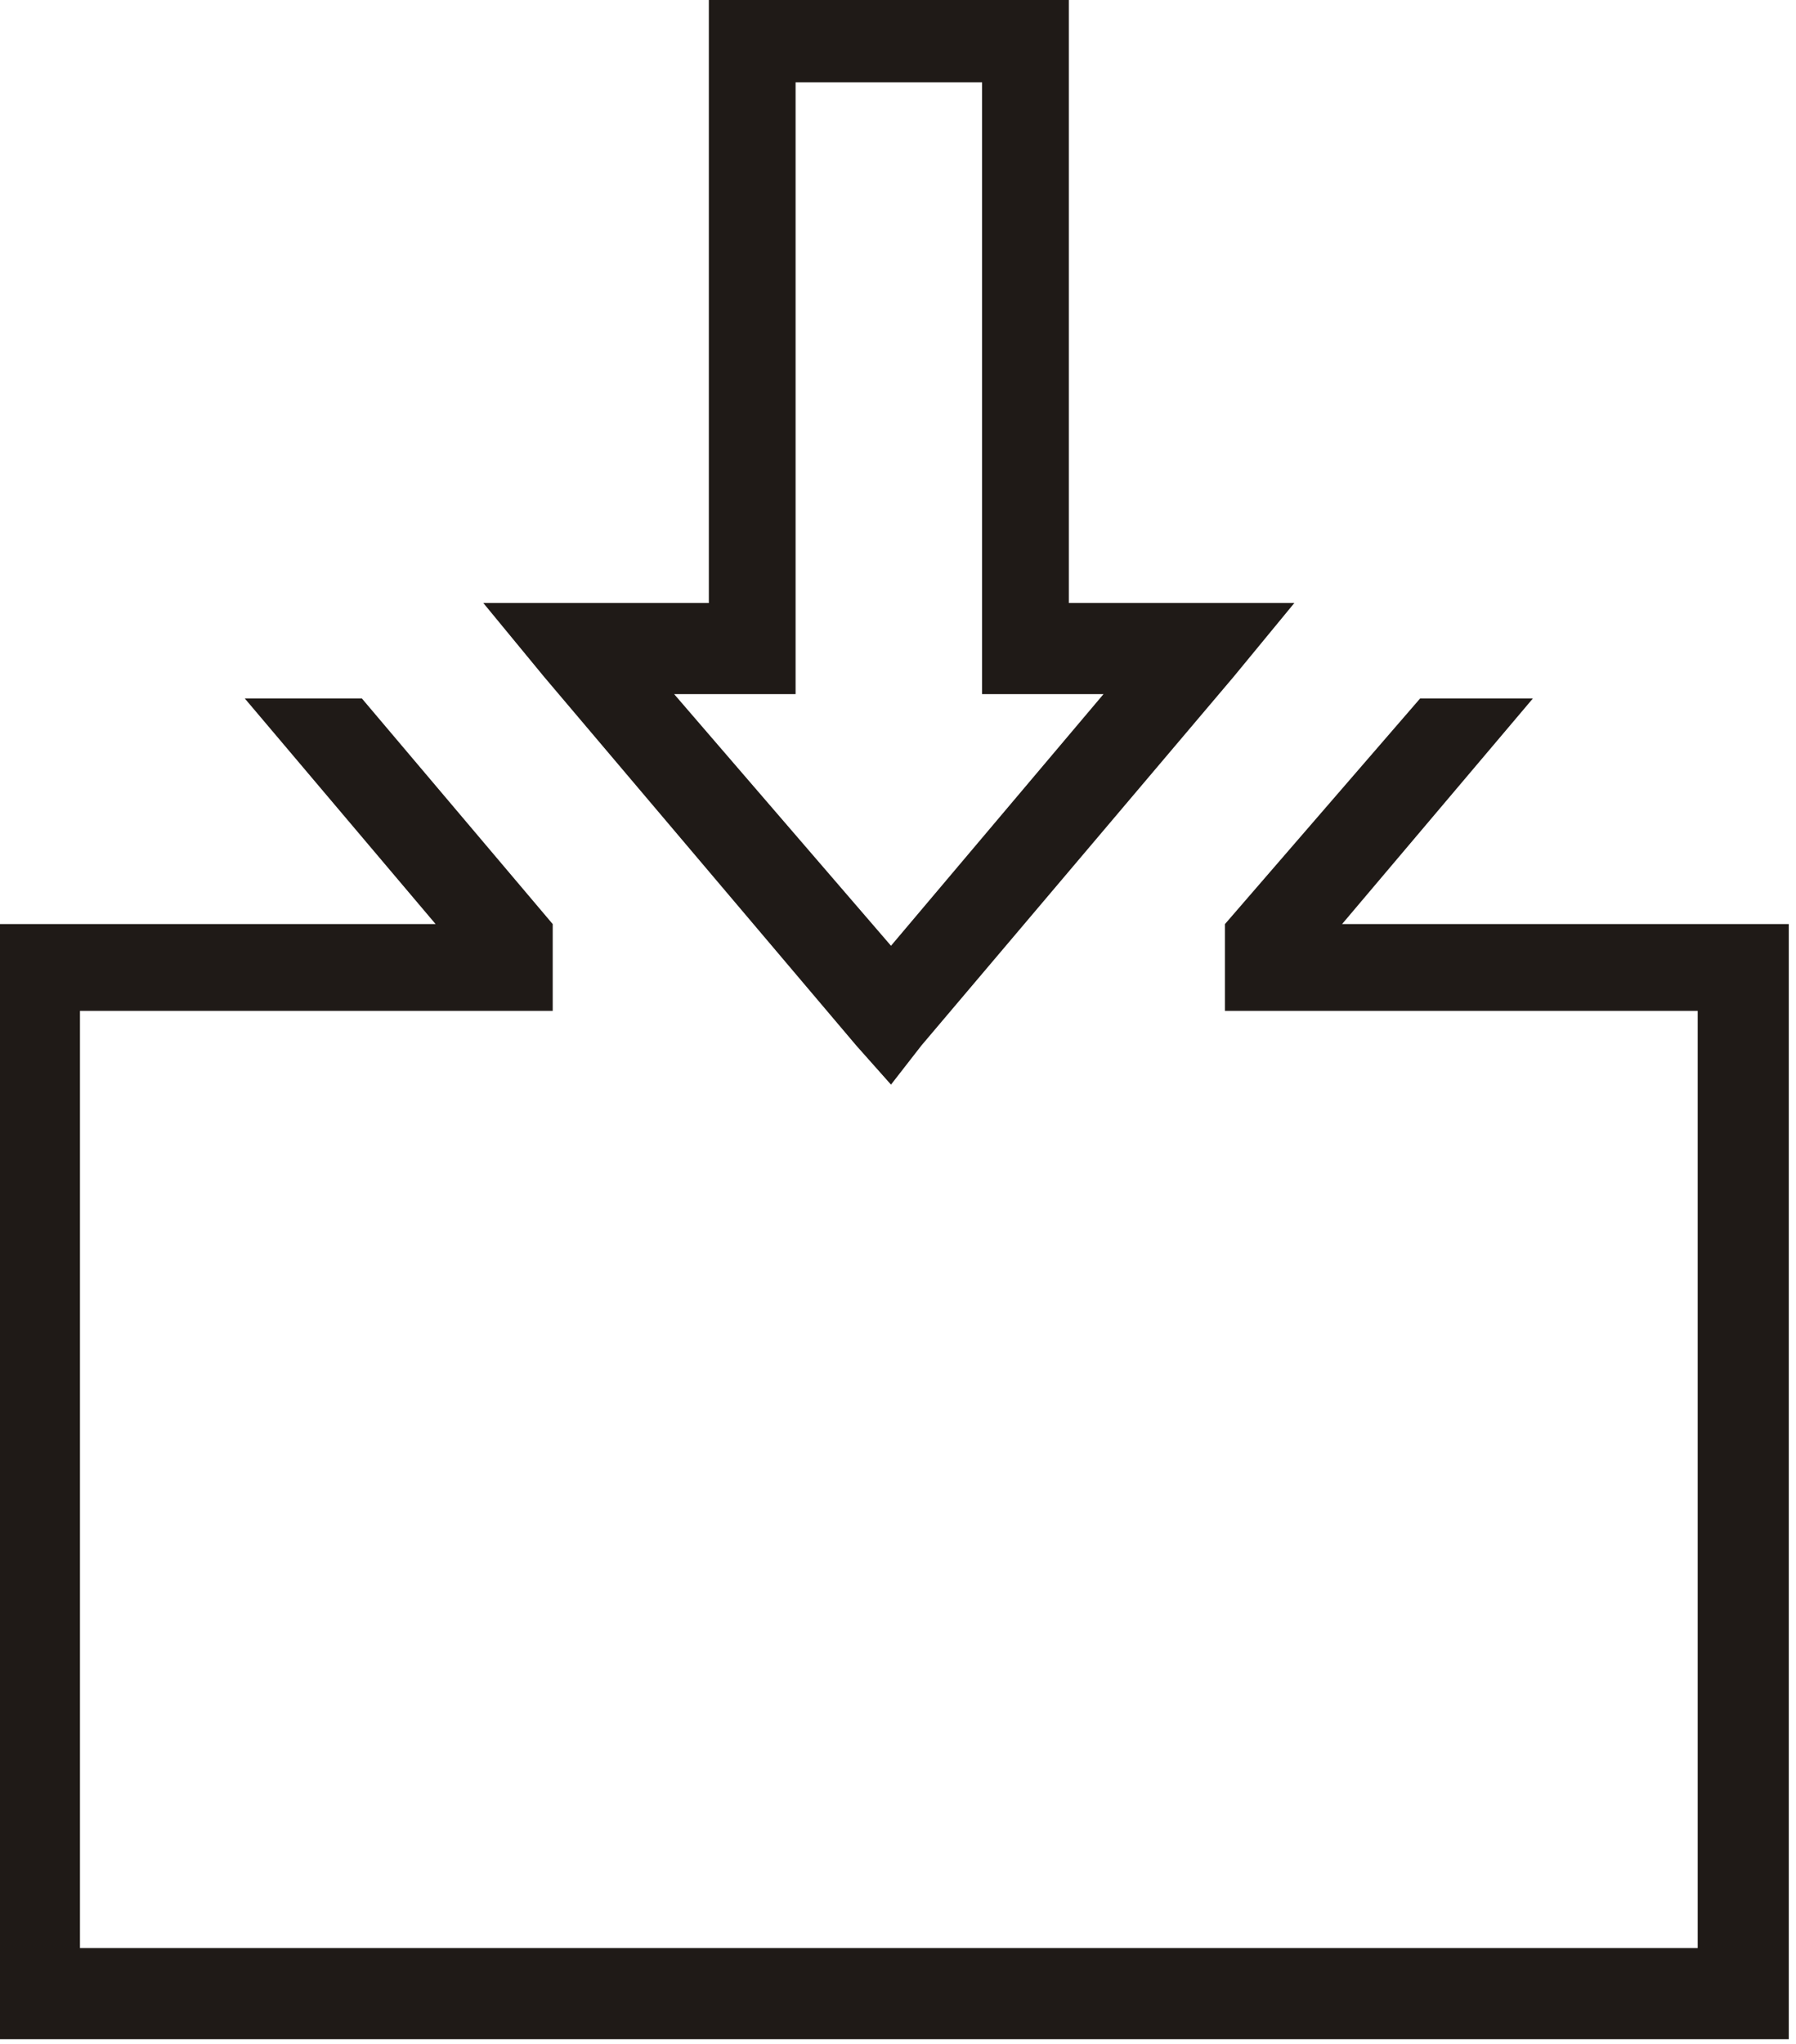 <?xml version="1.0" encoding="UTF-8" standalone="no"?>
<svg xmlns:dc="http://purl.org/dc/elements/1.1/" xmlns:cc="http://creativecommons.org/ns#" xmlns:rdf="http://www.w3.org/1999/02/22-rdf-syntax-ns#" xmlns:svg="http://www.w3.org/2000/svg" xmlns="http://www.w3.org/2000/svg" xmlns:sodipodi="http://sodipodi.sourceforge.net/DTD/sodipodi-0.dtd" xmlns:inkscape="http://www.inkscape.org/namespaces/inkscape" version="1.1" id="svg47911" xml:space="preserve" width="66.24" height="75.36" viewBox="0 0 66.24 75.36" sodipodi:docname="ISO 7000 0028.svg" inkscape:version="1.0.1 (3bc2e813f5, 2020-09-07)"><defs id="defs47915"/><sodipodi:namedview pagecolor="#ffffff" bordercolor="#666666" borderopacity="1" objecttolerance="10" gridtolerance="10" guidetolerance="10" inkscape:pageopacity="0" inkscape:pageshadow="2" inkscape:window-width="958" inkscape:window-height="1008" id="namedview47913" showgrid="false" fit-margin-top="0" fit-margin-left="0" fit-margin-right="0" fit-margin-bottom="0" inkscape:zoom="0.65511365" inkscape:cx="100.71307" inkscape:cy="-168.13633" inkscape:window-x="953" inkscape:window-y="0" inkscape:window-maximized="0" inkscape:current-layer="g88110"/><g id="g47919" inkscape:groupmode="layer" inkscape:label="4457193" transform="matrix(0,1.333,1.333,0,-998.091,-655.039)"><g id="g88110" transform="translate(42.677,662.694)"><g id="g97238"><path d="m 451.002,108.074 h 16.92 v -3.36 l 6.96,6 -6.96,5.88 v -3.36 h -16.92 z m 14.4,-2.4 h -16.8 v 9.96 h 16.8 v 6.24 l 2.04,-1.68 10.2,-8.64 1.08,-0.84 -1.08,-0.96 -10.2,-8.64 -2.04,-1.68 v 6.24" style="fill:#1f1a17;fill-opacity:1;fill-rule:nonzero;stroke:none;stroke-width:0.12" id="path95208"/><path d="m 474.282,85.874 v 12.24 l -6.24,-5.28 v 3.24 l 6.24,5.28 h 2.4 v -13.08 h 25.92 v 44.76 h -25.92 v -13.08 h -2.4 l -6.24,5.4 v 3.12 l 6.24,-5.28 v 12.36 h 30.84 v -49.68 h -30.84" style="fill:#1f1a17;fill-opacity:1;fill-rule:evenodd;stroke:none;stroke-width:0.12" id="path95210"/></g></g></g></svg>